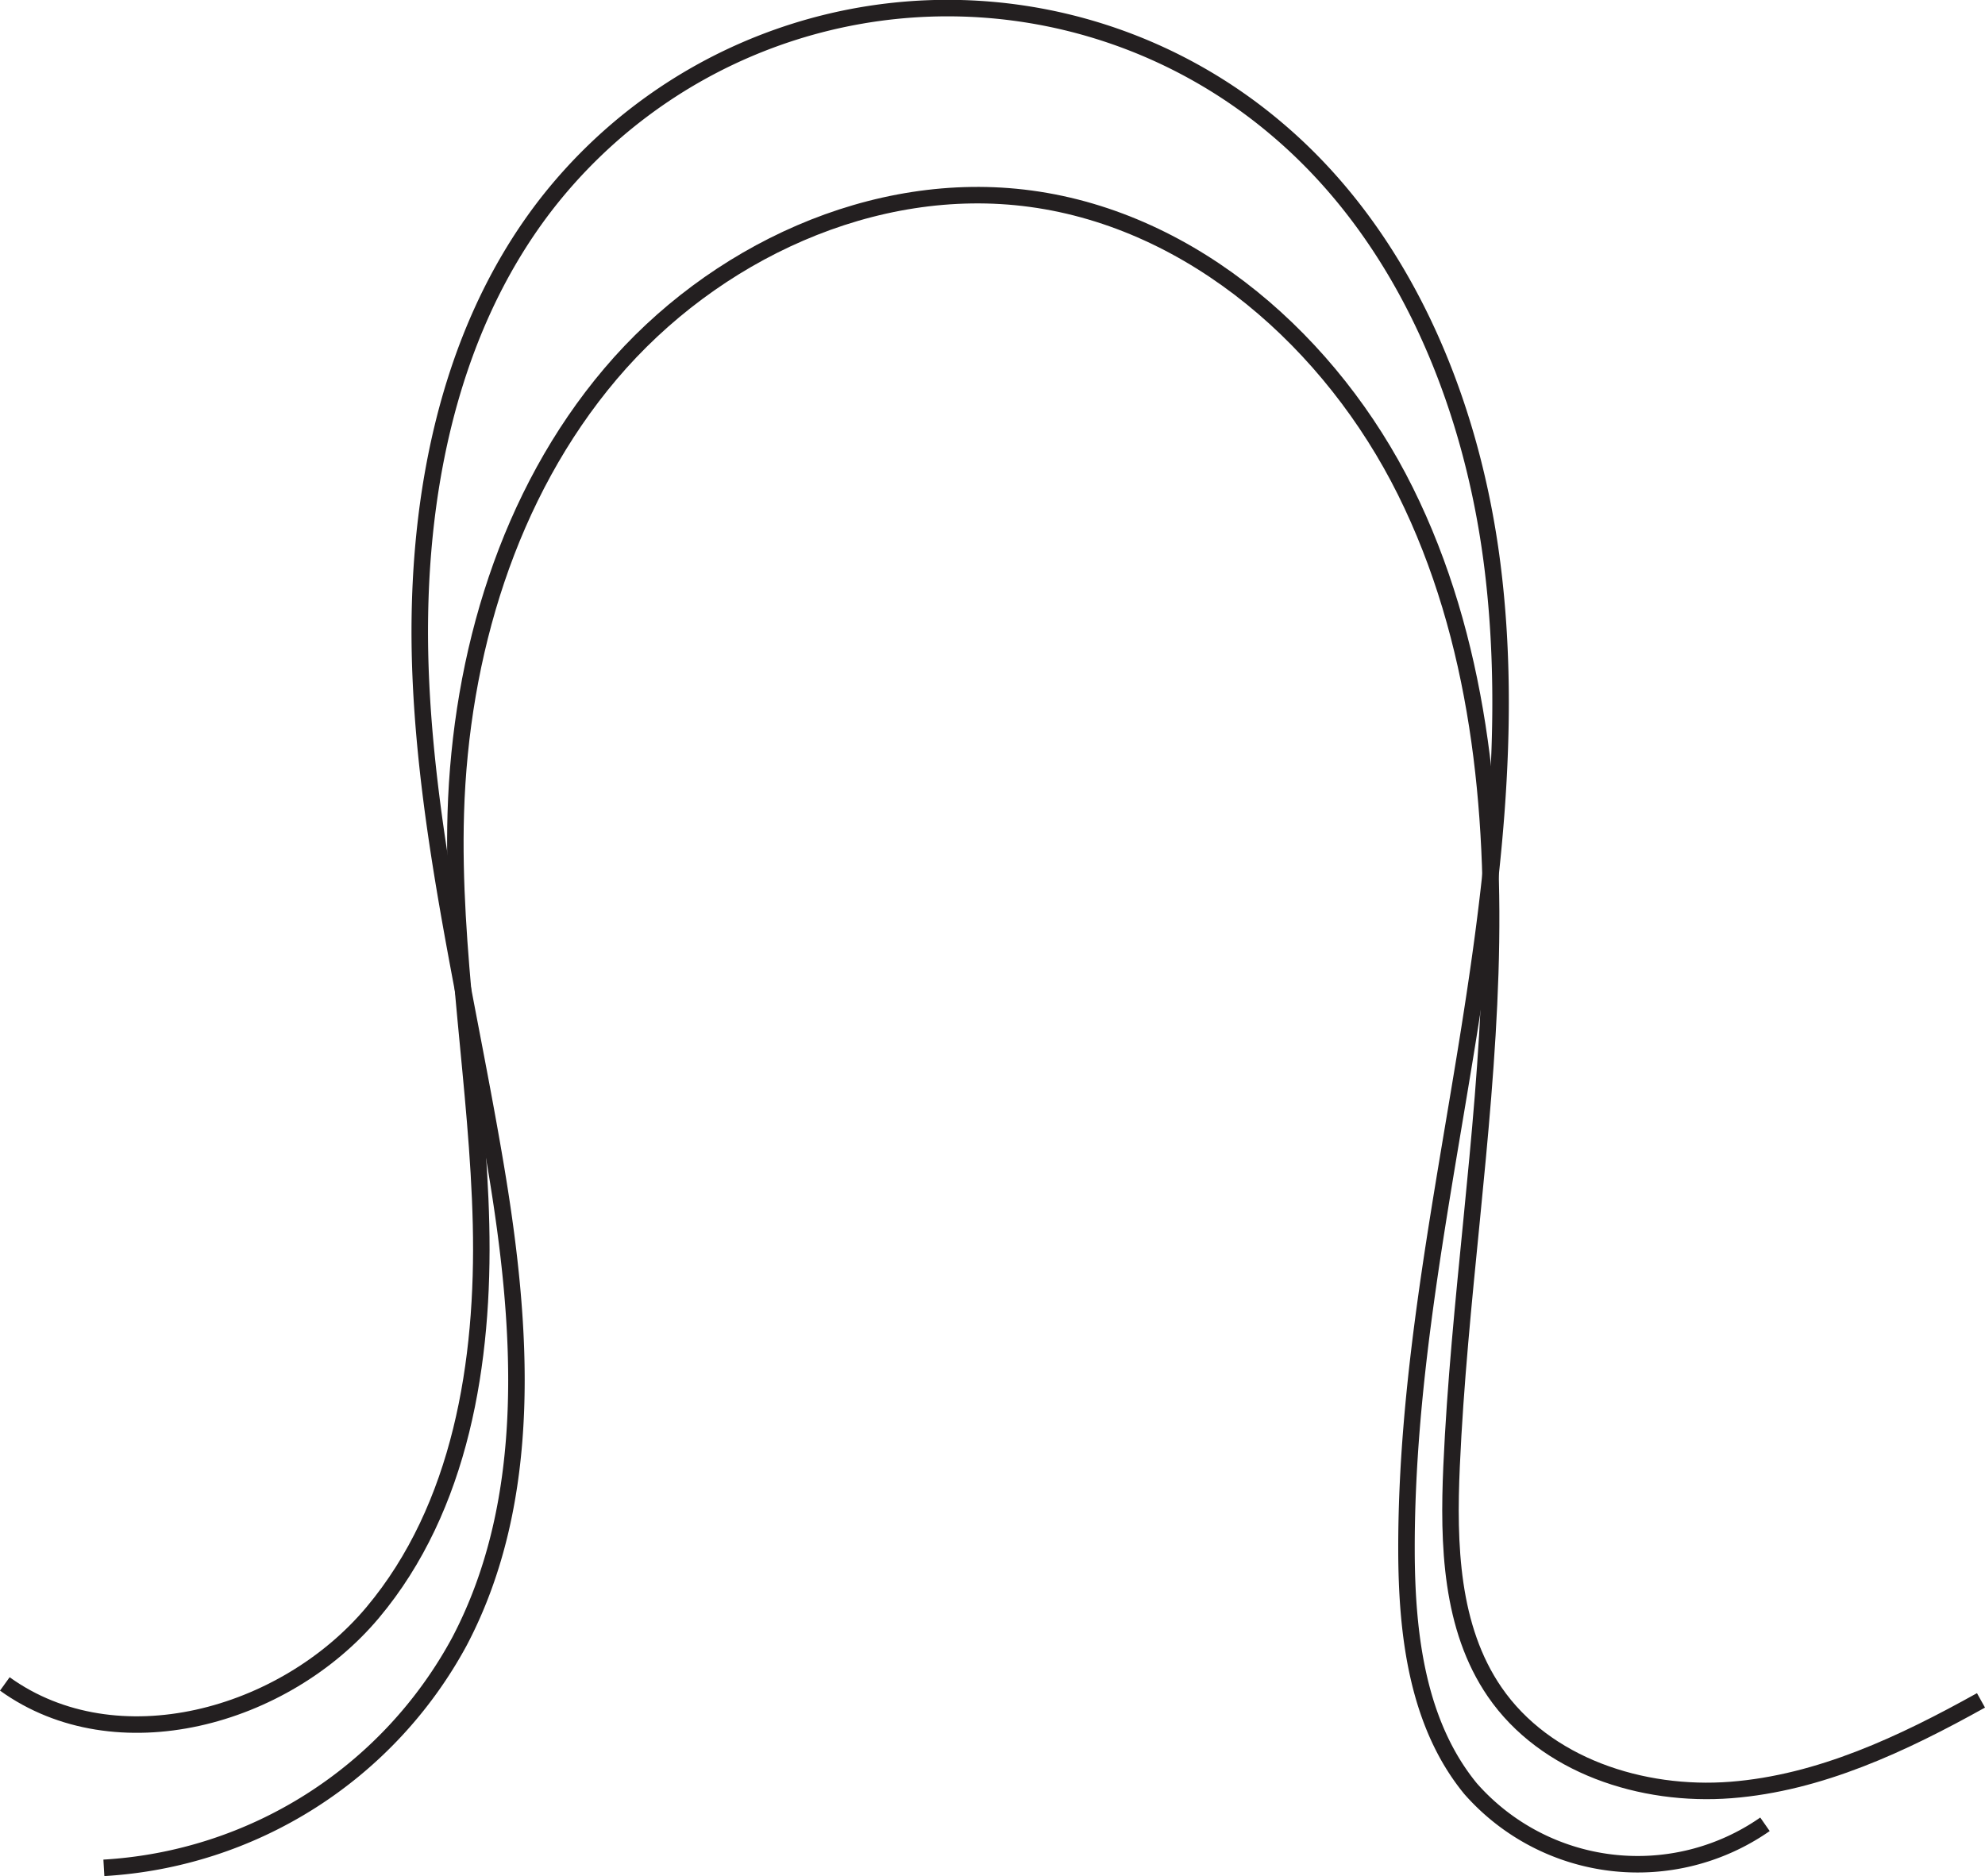 <svg id="Layer_1" data-name="Layer 1" xmlns="http://www.w3.org/2000/svg" viewBox="0 0 120.284 113.697"><defs><style>.cls-1{fill:none;stroke:#231f20;stroke-miterlimit:10;}</style></defs><path class="cls-1" d="M166.39,155.534" transform="translate(-31.077 -30.42)"/><path class="cls-1" d="M31.369,132.472c6.758,4.864,16.936,2.056,22.288-4.322s6.764-15.207,6.569-23.531-1.78-16.6-1.53-24.919c.287-9.586,3.179-19.307,9.377-26.626S84.025,41.179,93.529,42.462c9.9,1.336,18.258,8.768,22.706,17.717S121.7,79.413,121.38,89.4s-1.9,19.9-2.343,29.883c-.208,4.722-.064,9.78,2.612,13.676,3.063,4.46,8.918,6.36,14.312,5.941s10.43-2.8,15.157-5.431" transform="translate(-31.077 -30.42)"/><path class="cls-1" d="M37.372,143.618A26.239,26.239,0,0,0,58.918,129.9c4.558-8.665,3.825-19.1,2.206-28.754-1.66-9.9-4.133-19.719-4.554-29.751S58,50.825,64.124,42.87a30.816,30.816,0,0,1,44.308-4.643c7.667,6.474,11.792,16.4,13.064,26.354s-.039,20.046-1.658,29.95-3.554,19.824-3.533,29.859c.011,5.084.658,10.5,3.885,14.432a13.49,13.49,0,0,0,17.838,2.157" transform="translate(-31.077 -30.42)"/></svg>